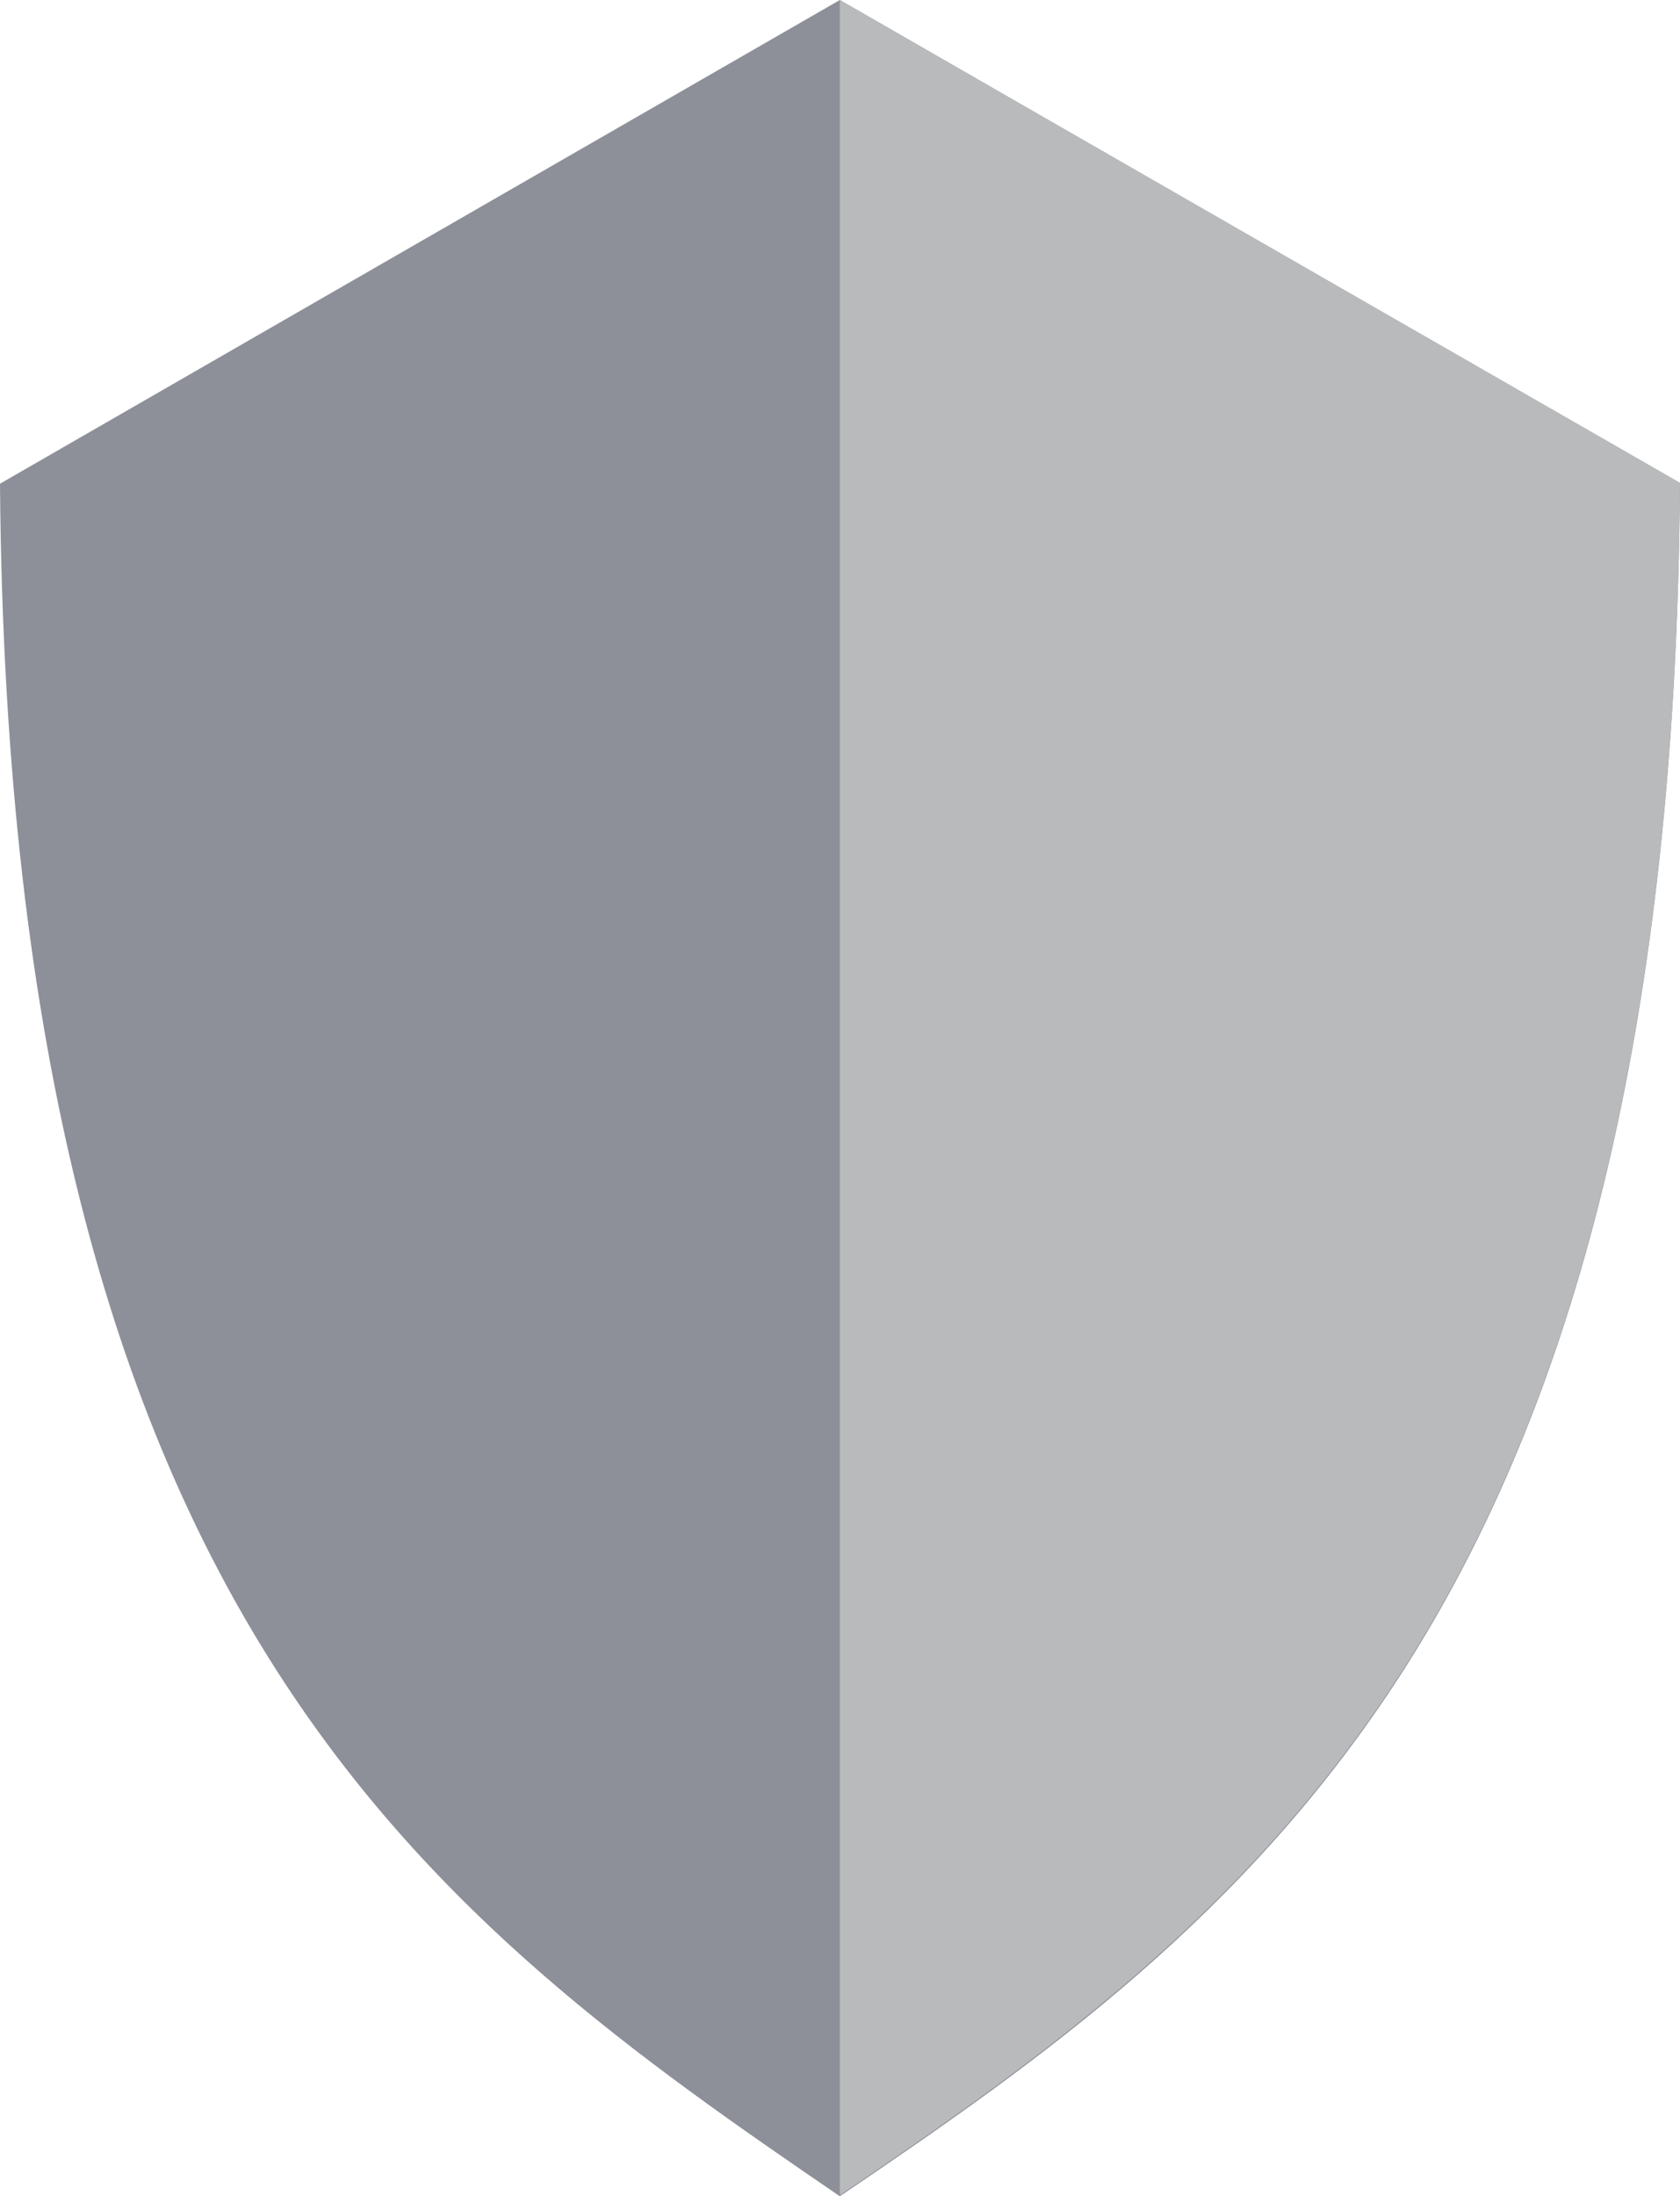 <svg xmlns="http://www.w3.org/2000/svg" viewBox="0 0 51.05 66.7"><defs><style>.cls-1{fill:#8d9099;}.cls-2{fill:#b8babc;}</style></defs><title>Icon OFF- Networks Blocked</title><g id="Layer_2" data-name="Layer 2"><g id="Layer_1-2" data-name="Layer 1"><path class="cls-1" d="M0,14.69c.13,17.5,3.54,28.47,8.43,36.08,4.76,7.41,11,11.77,17.09,15.93,6.14-4.16,12.34-8.52,17.1-15.93,4.88-7.61,8.3-18.58,8.43-36.08L25.52,0Z"/><path class="cls-2" d="M25.52,0V66.67h0c6.14-4.17,12.34-8.53,17.1-15.94,4.88-7.6,8.3-18.57,8.43-36.07Z"/></g></g></svg>